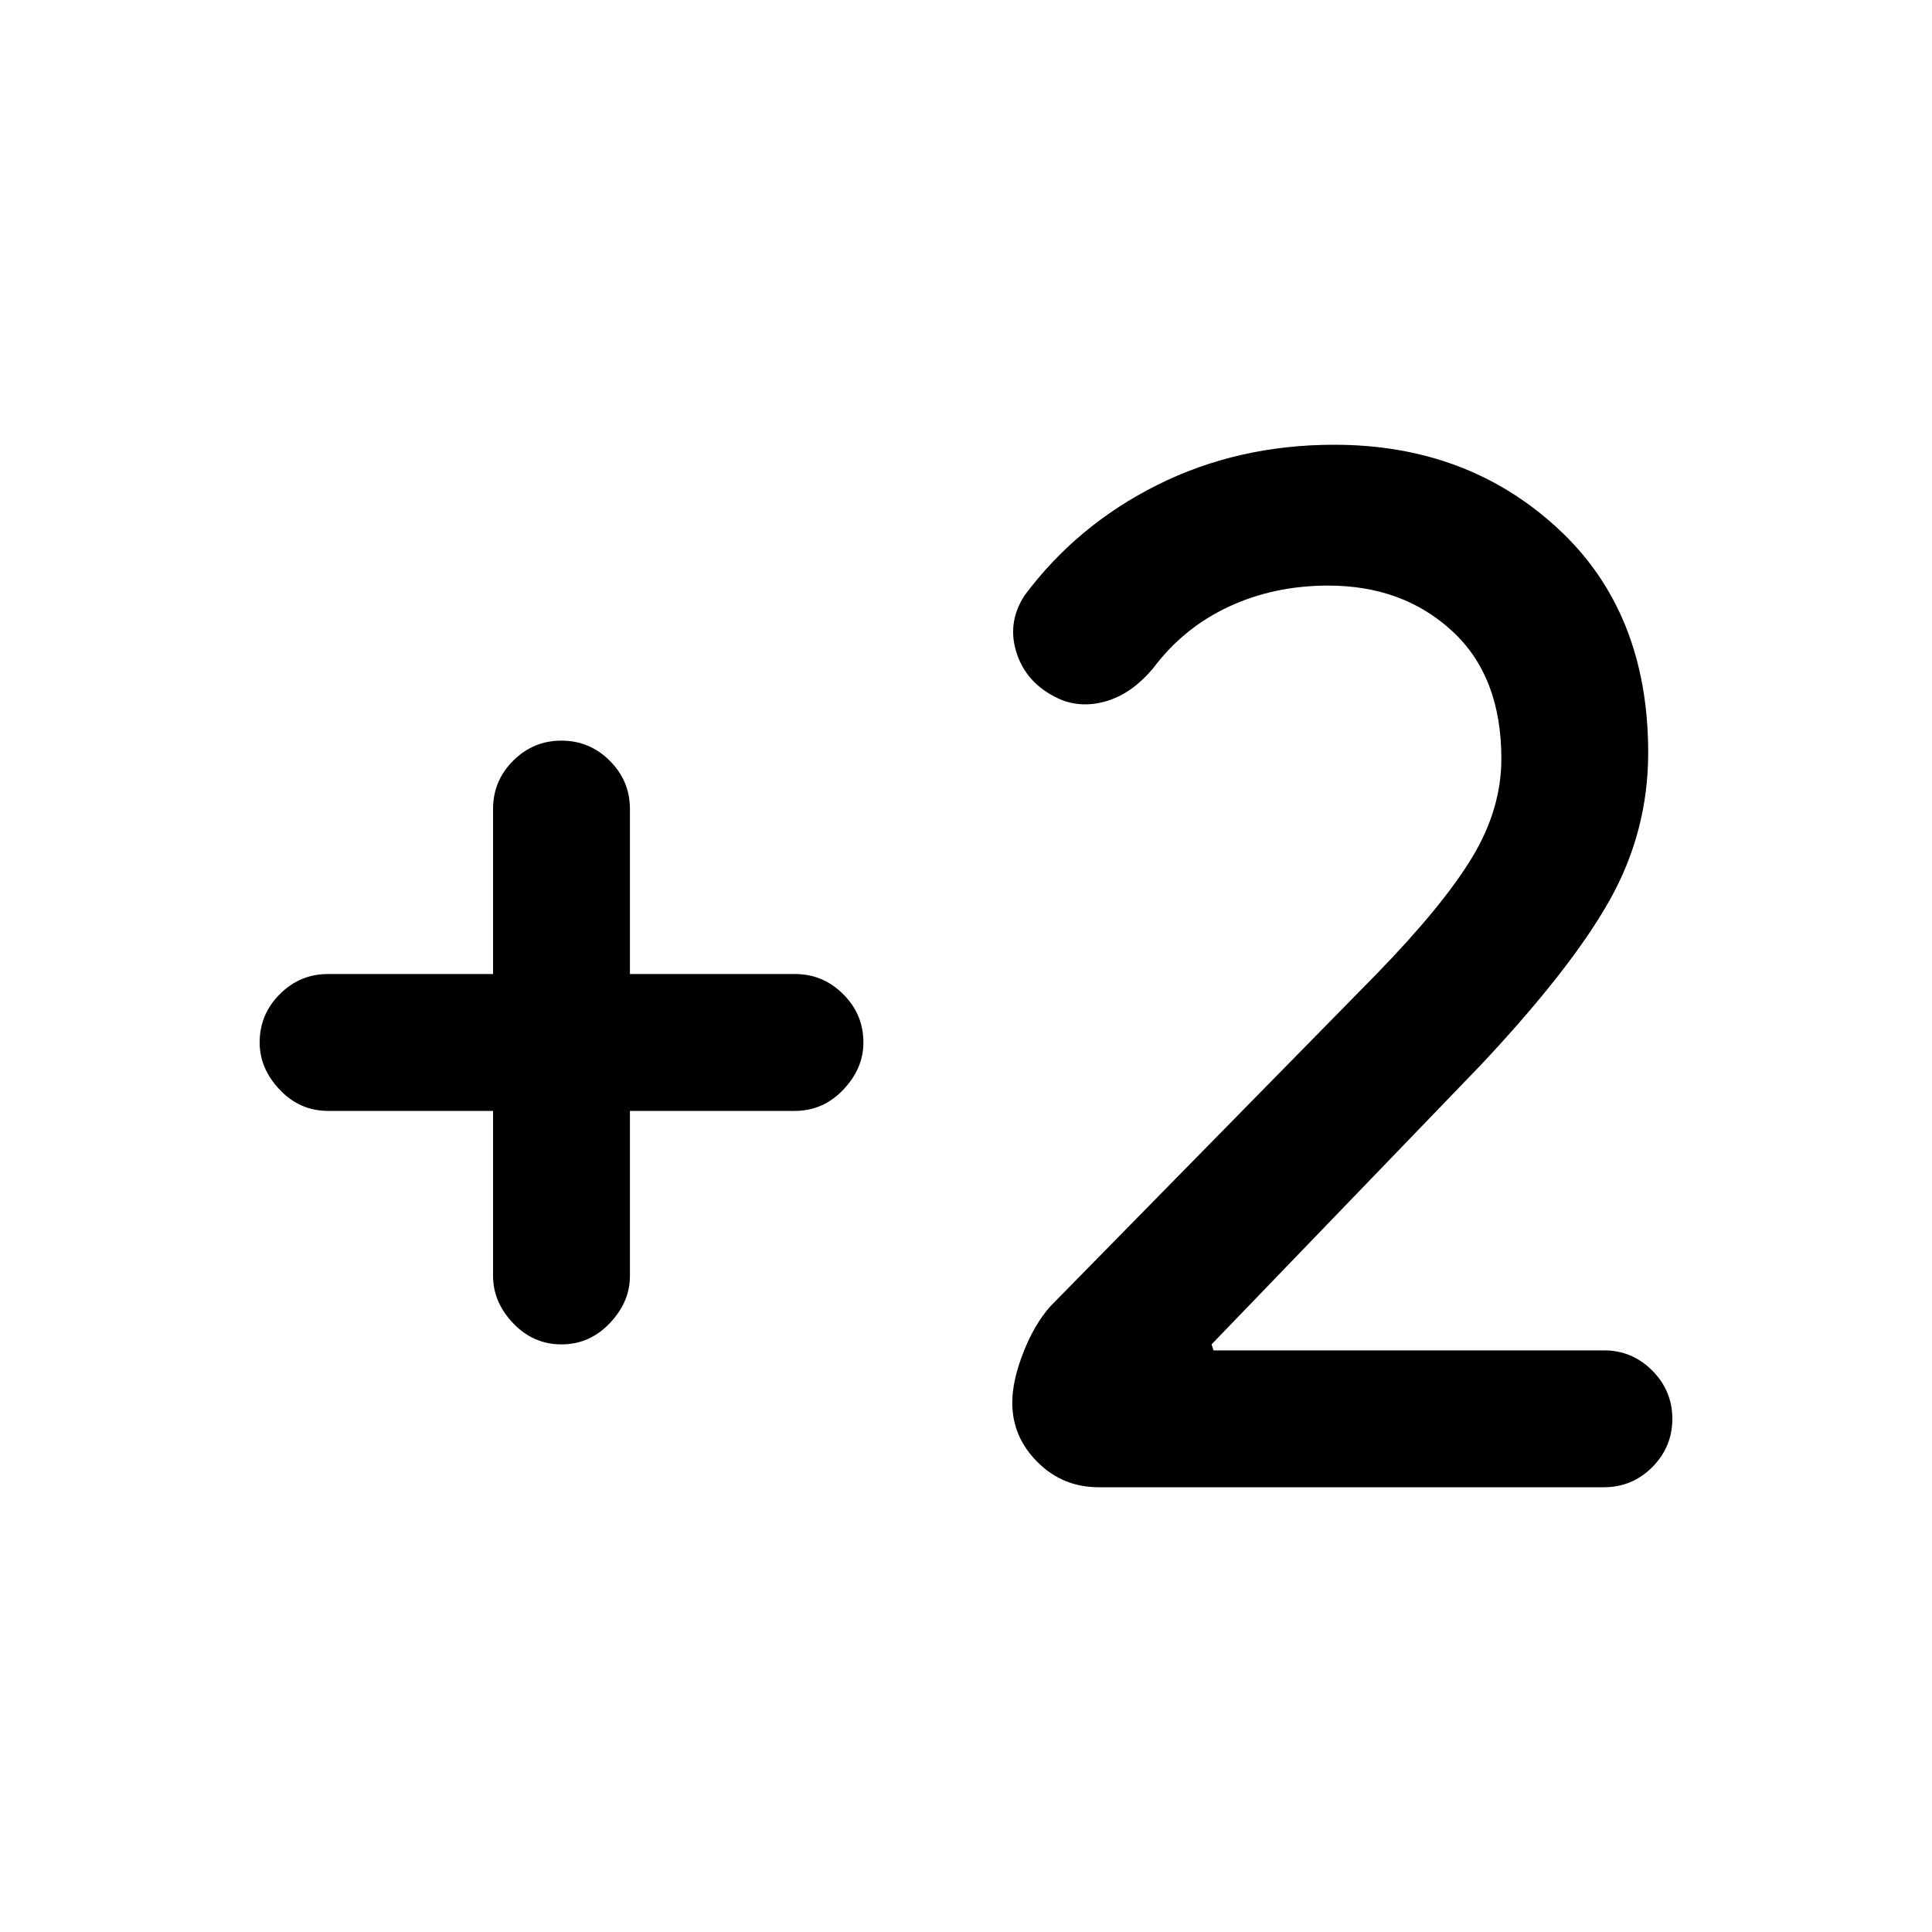 <svg xmlns="http://www.w3.org/2000/svg" height="20" width="20"><path d="M5.812 13.917q-.291 0-.5-.219-.208-.219-.208-.49V11.5H3.396q-.292 0-.5-.219-.208-.219-.208-.489 0-.292.208-.5.208-.209.5-.209h1.708V8.375q0-.292.208-.5.209-.208.5-.208.292 0 .5.208.209.208.209.5v1.708h1.708q.292 0 .5.209.209.208.209.5 0 .27-.209.489-.208.219-.5.219H6.521v1.708q0 .271-.209.49-.208.219-.5.219Zm5.563 1.479q-.375 0-.635-.261-.261-.26-.261-.614 0-.229.115-.521.114-.292.281-.479l3.375-3.438q.688-.708.99-1.208.302-.5.302-1.021 0-.854-.511-1.323-.51-.469-1.281-.469-.562 0-1.031.219-.469.219-.781.636-.209.25-.459.333-.25.083-.479 0-.354-.146-.469-.469-.114-.323.073-.614.542-.729 1.375-1.146.833-.417 1.833-.417 1.376 0 2.313.865.937.864.937 2.323 0 .812-.395 1.52-.396.709-1.334 1.709l-2.791 2.896.02.062h4.042q.292 0 .5.209.208.208.208.5 0 .291-.208.5-.208.208-.5.208Z"/></svg>